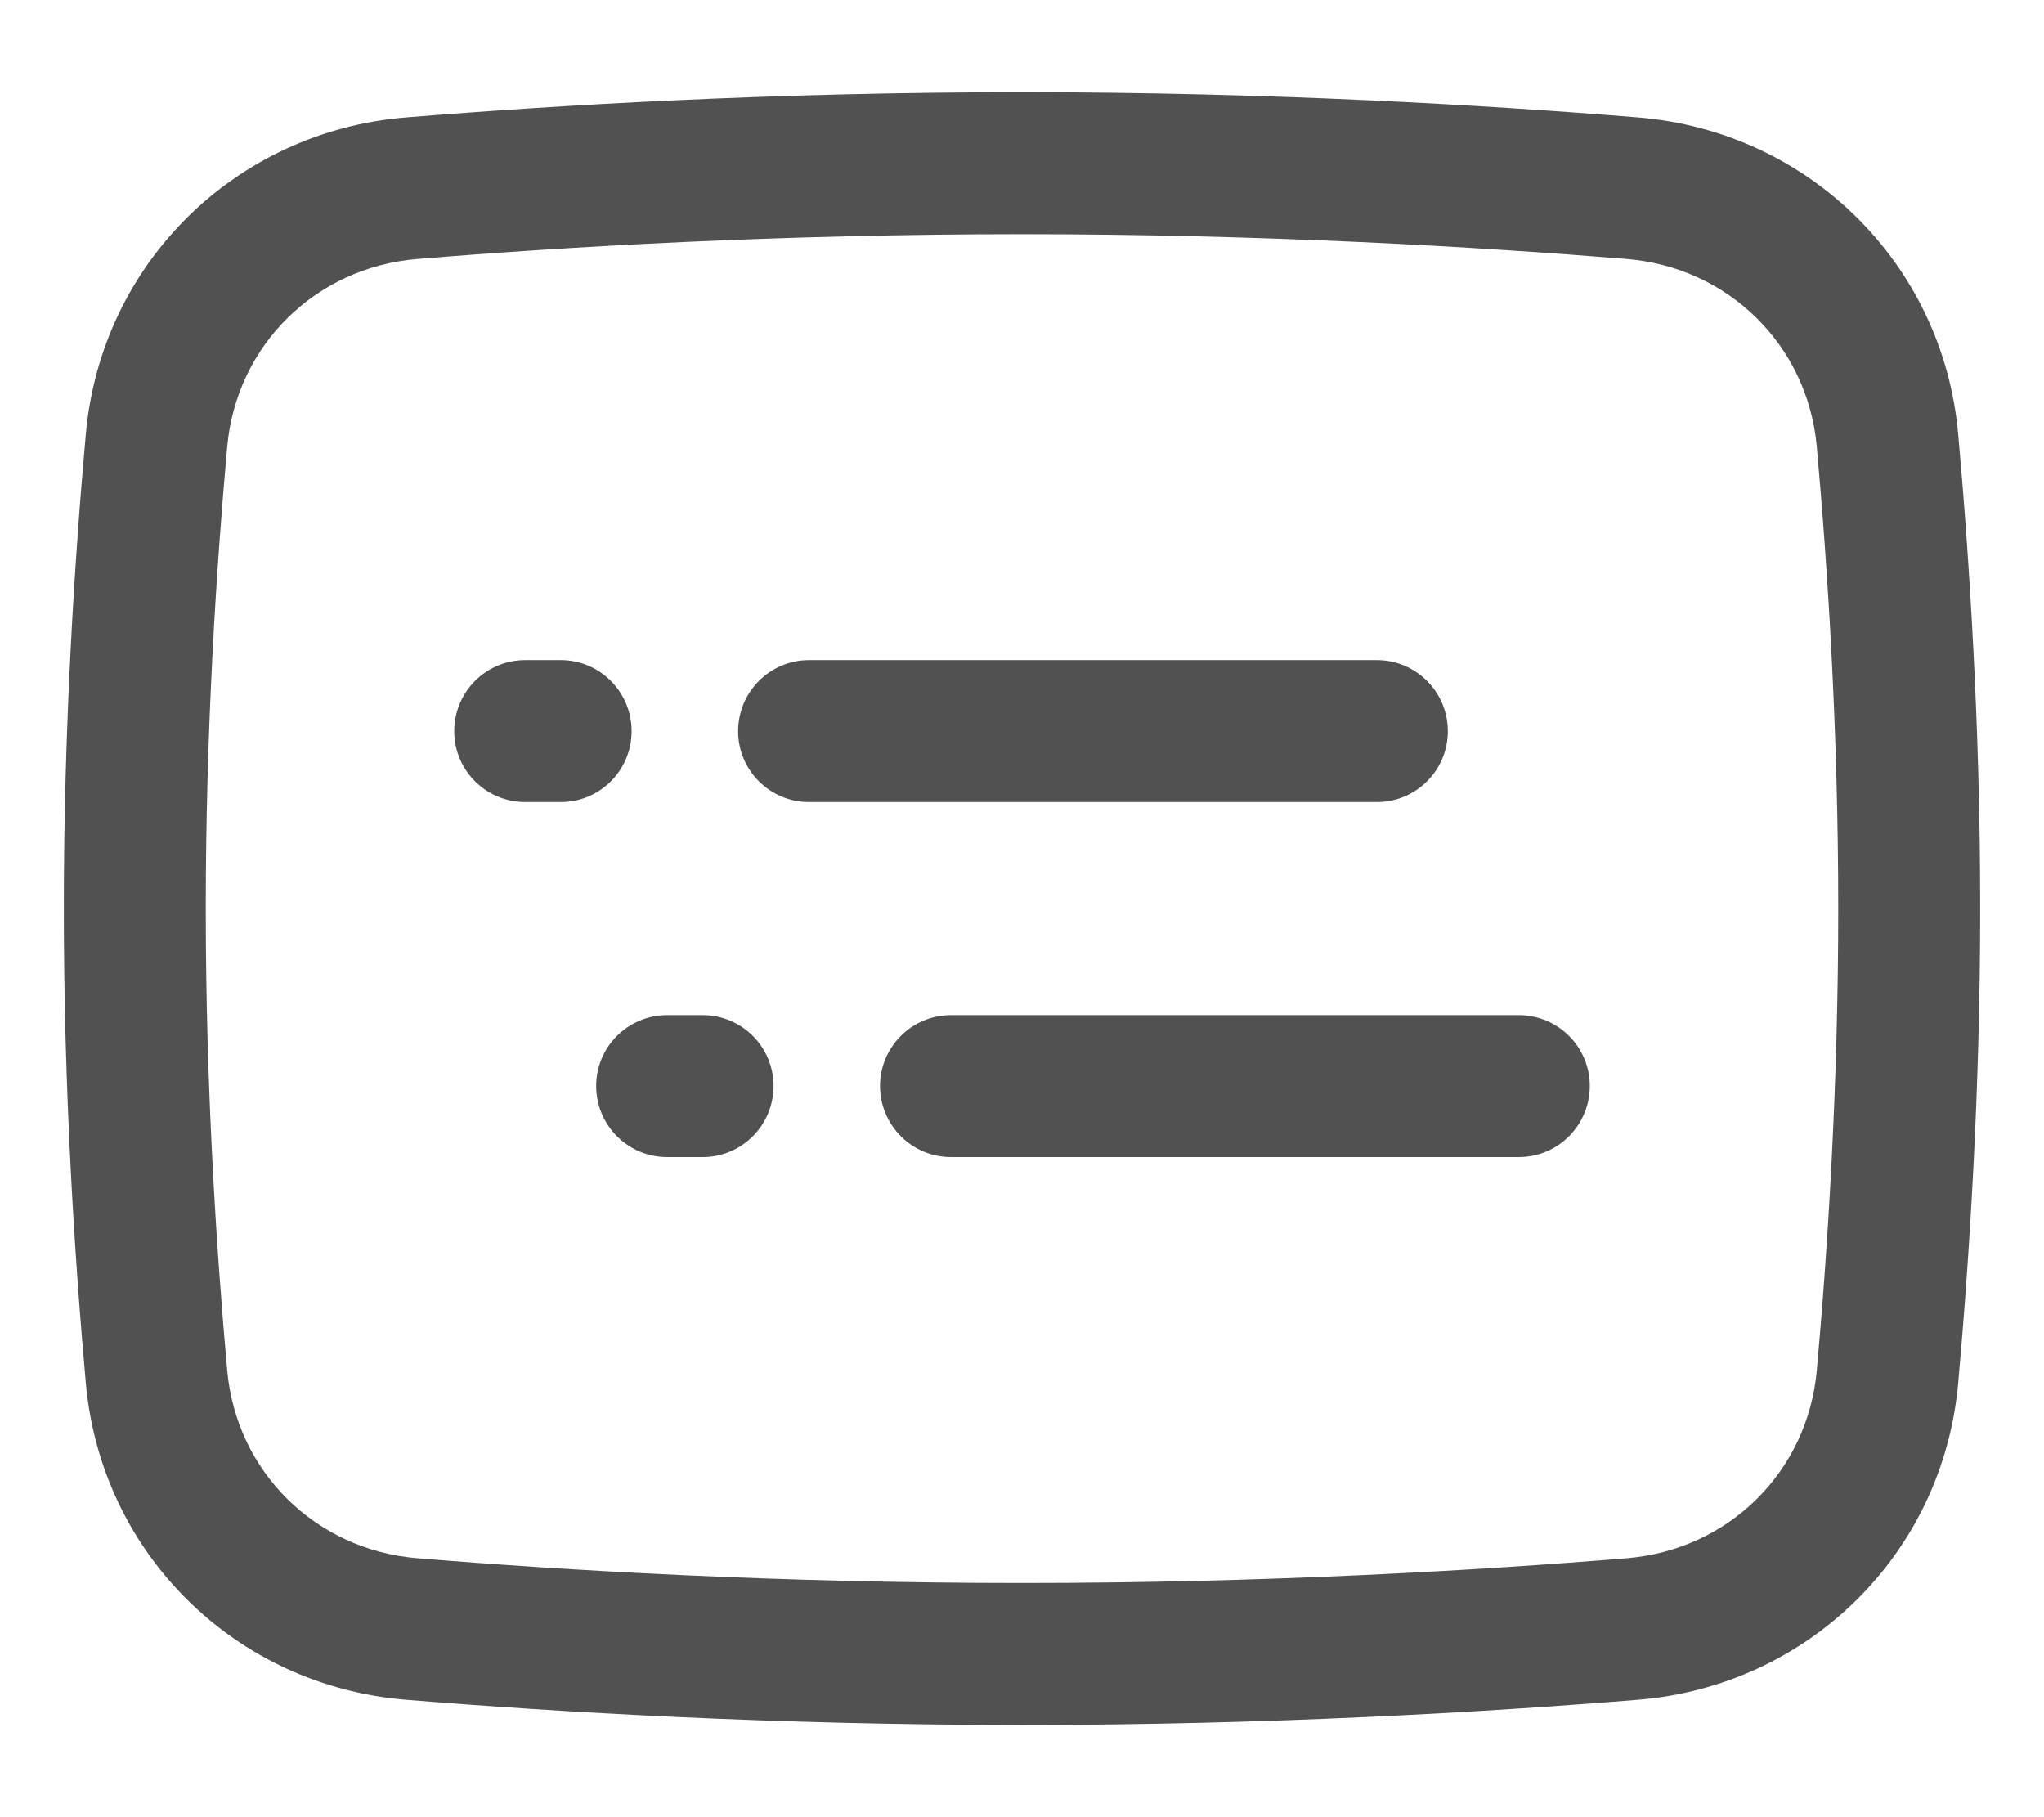 <svg width="18" height="16" viewBox="0 0 18 16" fill="none" xmlns="http://www.w3.org/2000/svg" class="dm"><path fill-rule="evenodd" clip-rule="evenodd" d="M9 2.062C6.858 2.062 4.99 2.172 3.677 2.28C2.779 2.353 2.082 3.041 2.001 3.932C1.904 5.009 1.812 6.437 1.812 8C1.812 9.563 1.904 10.991 2.001 12.068C2.082 12.959 2.779 13.647 3.677 13.72C4.99 13.828 6.858 13.938 9 13.938C11.142 13.938 13.011 13.828 14.323 13.72C15.222 13.647 15.918 12.96 15.999 12.068C16.096 10.992 16.188 9.564 16.188 8C16.188 6.436 16.096 5.008 15.999 3.932C15.918 3.04 15.222 2.353 14.323 2.28C13.011 2.173 11.142 2.062 9 2.062ZM3.575 1.034C4.914 0.925 6.817 0.812 9 0.812C11.184 0.812 13.087 0.925 14.425 1.034C15.923 1.156 17.108 2.316 17.244 3.819C17.343 4.923 17.438 6.389 17.438 8C17.438 9.611 17.343 11.077 17.244 12.181C17.108 13.684 15.923 14.844 14.425 14.966C13.087 15.075 11.184 15.188 9 15.188C6.817 15.188 4.914 15.075 3.575 14.966C2.077 14.844 0.892 13.684 0.756 12.18C0.657 11.076 0.562 9.609 0.562 8C0.562 6.391 0.657 4.924 0.756 3.82C0.892 2.316 2.077 1.156 3.575 1.034ZM4 6.438C4 6.092 4.28 5.812 4.625 5.812H4.938C5.283 5.812 5.562 6.092 5.562 6.438C5.562 6.783 5.283 7.062 4.938 7.062H4.625C4.28 7.062 4 6.783 4 6.438ZM6.5 6.438C6.5 6.092 6.78 5.812 7.125 5.812H12.125C12.47 5.812 12.75 6.092 12.75 6.438C12.75 6.783 12.47 7.062 12.125 7.062H7.125C6.78 7.062 6.5 6.783 6.5 6.438ZM5.875 8.938C5.53 8.938 5.25 9.217 5.25 9.562C5.25 9.908 5.53 10.188 5.875 10.188H6.188C6.533 10.188 6.812 9.908 6.812 9.562C6.812 9.217 6.533 8.938 6.188 8.938H5.875ZM8.375 8.938C8.03 8.938 7.75 9.217 7.75 9.562C7.75 9.908 8.03 10.188 8.375 10.188H13.375C13.72 10.188 14 9.908 14 9.562C14 9.217 13.72 8.938 13.375 8.938H8.375Z" fill="#515151"></path></svg>